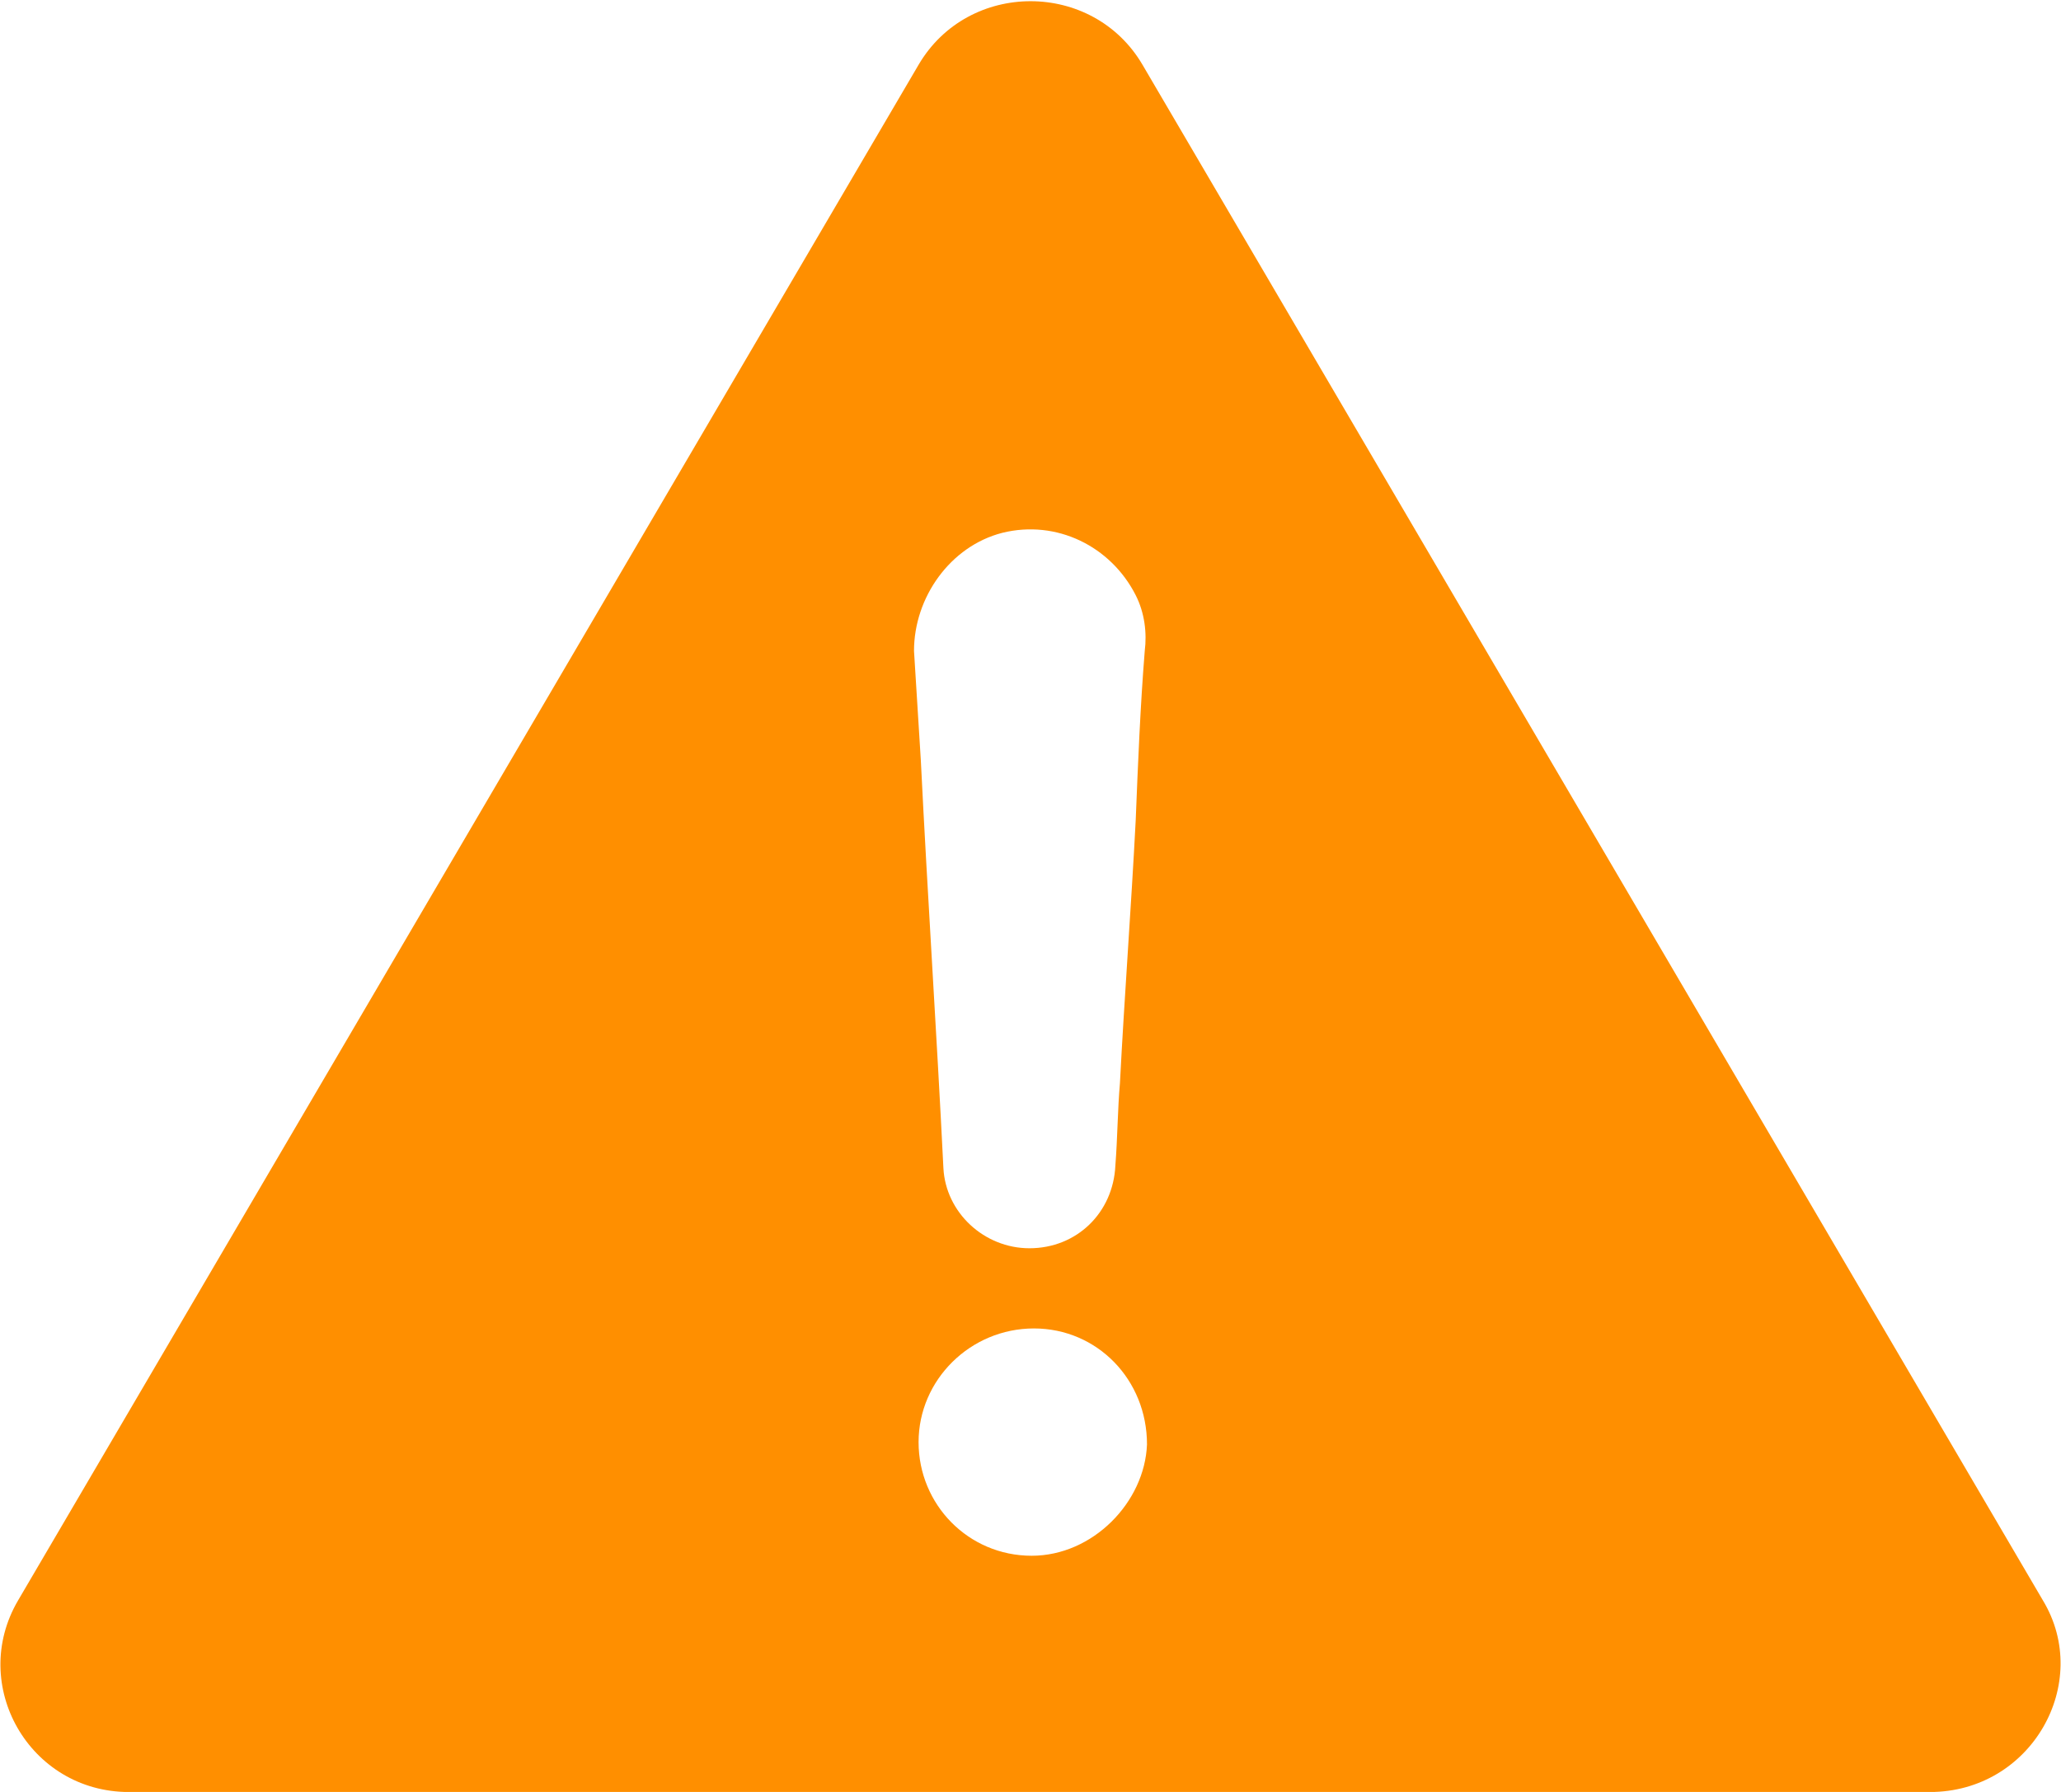 <svg width="23" height="20" viewBox="0 0 23 20" fill="none" xmlns="http://www.w3.org/2000/svg">
<path d="M22.798 17.862L12.75 0.723C12.195 -0.223 10.806 -0.223 10.251 0.723L0.202 17.862C-0.353 18.807 0.328 20.001 1.439 20.001H21.536C22.672 20.001 23.354 18.782 22.798 17.862ZM11.185 5.947C11.791 5.797 12.396 6.096 12.674 6.643C12.775 6.842 12.8 7.066 12.775 7.265C12.725 7.887 12.7 8.509 12.674 9.156C12.624 10.126 12.548 11.121 12.498 12.091C12.472 12.389 12.472 12.688 12.447 13.011C12.422 13.534 12.018 13.932 11.488 13.932C10.983 13.932 10.553 13.534 10.528 13.036C10.453 11.519 10.351 10.001 10.276 8.484C10.251 8.086 10.225 7.663 10.2 7.265C10.2 6.668 10.604 6.096 11.185 5.947ZM11.513 17.364C10.806 17.364 10.251 16.792 10.251 16.096C10.251 15.399 10.831 14.827 11.538 14.827C12.245 14.827 12.8 15.399 12.8 16.121C12.775 16.767 12.195 17.364 11.513 17.364Z" fill="#FF8F00"/>
</svg>
